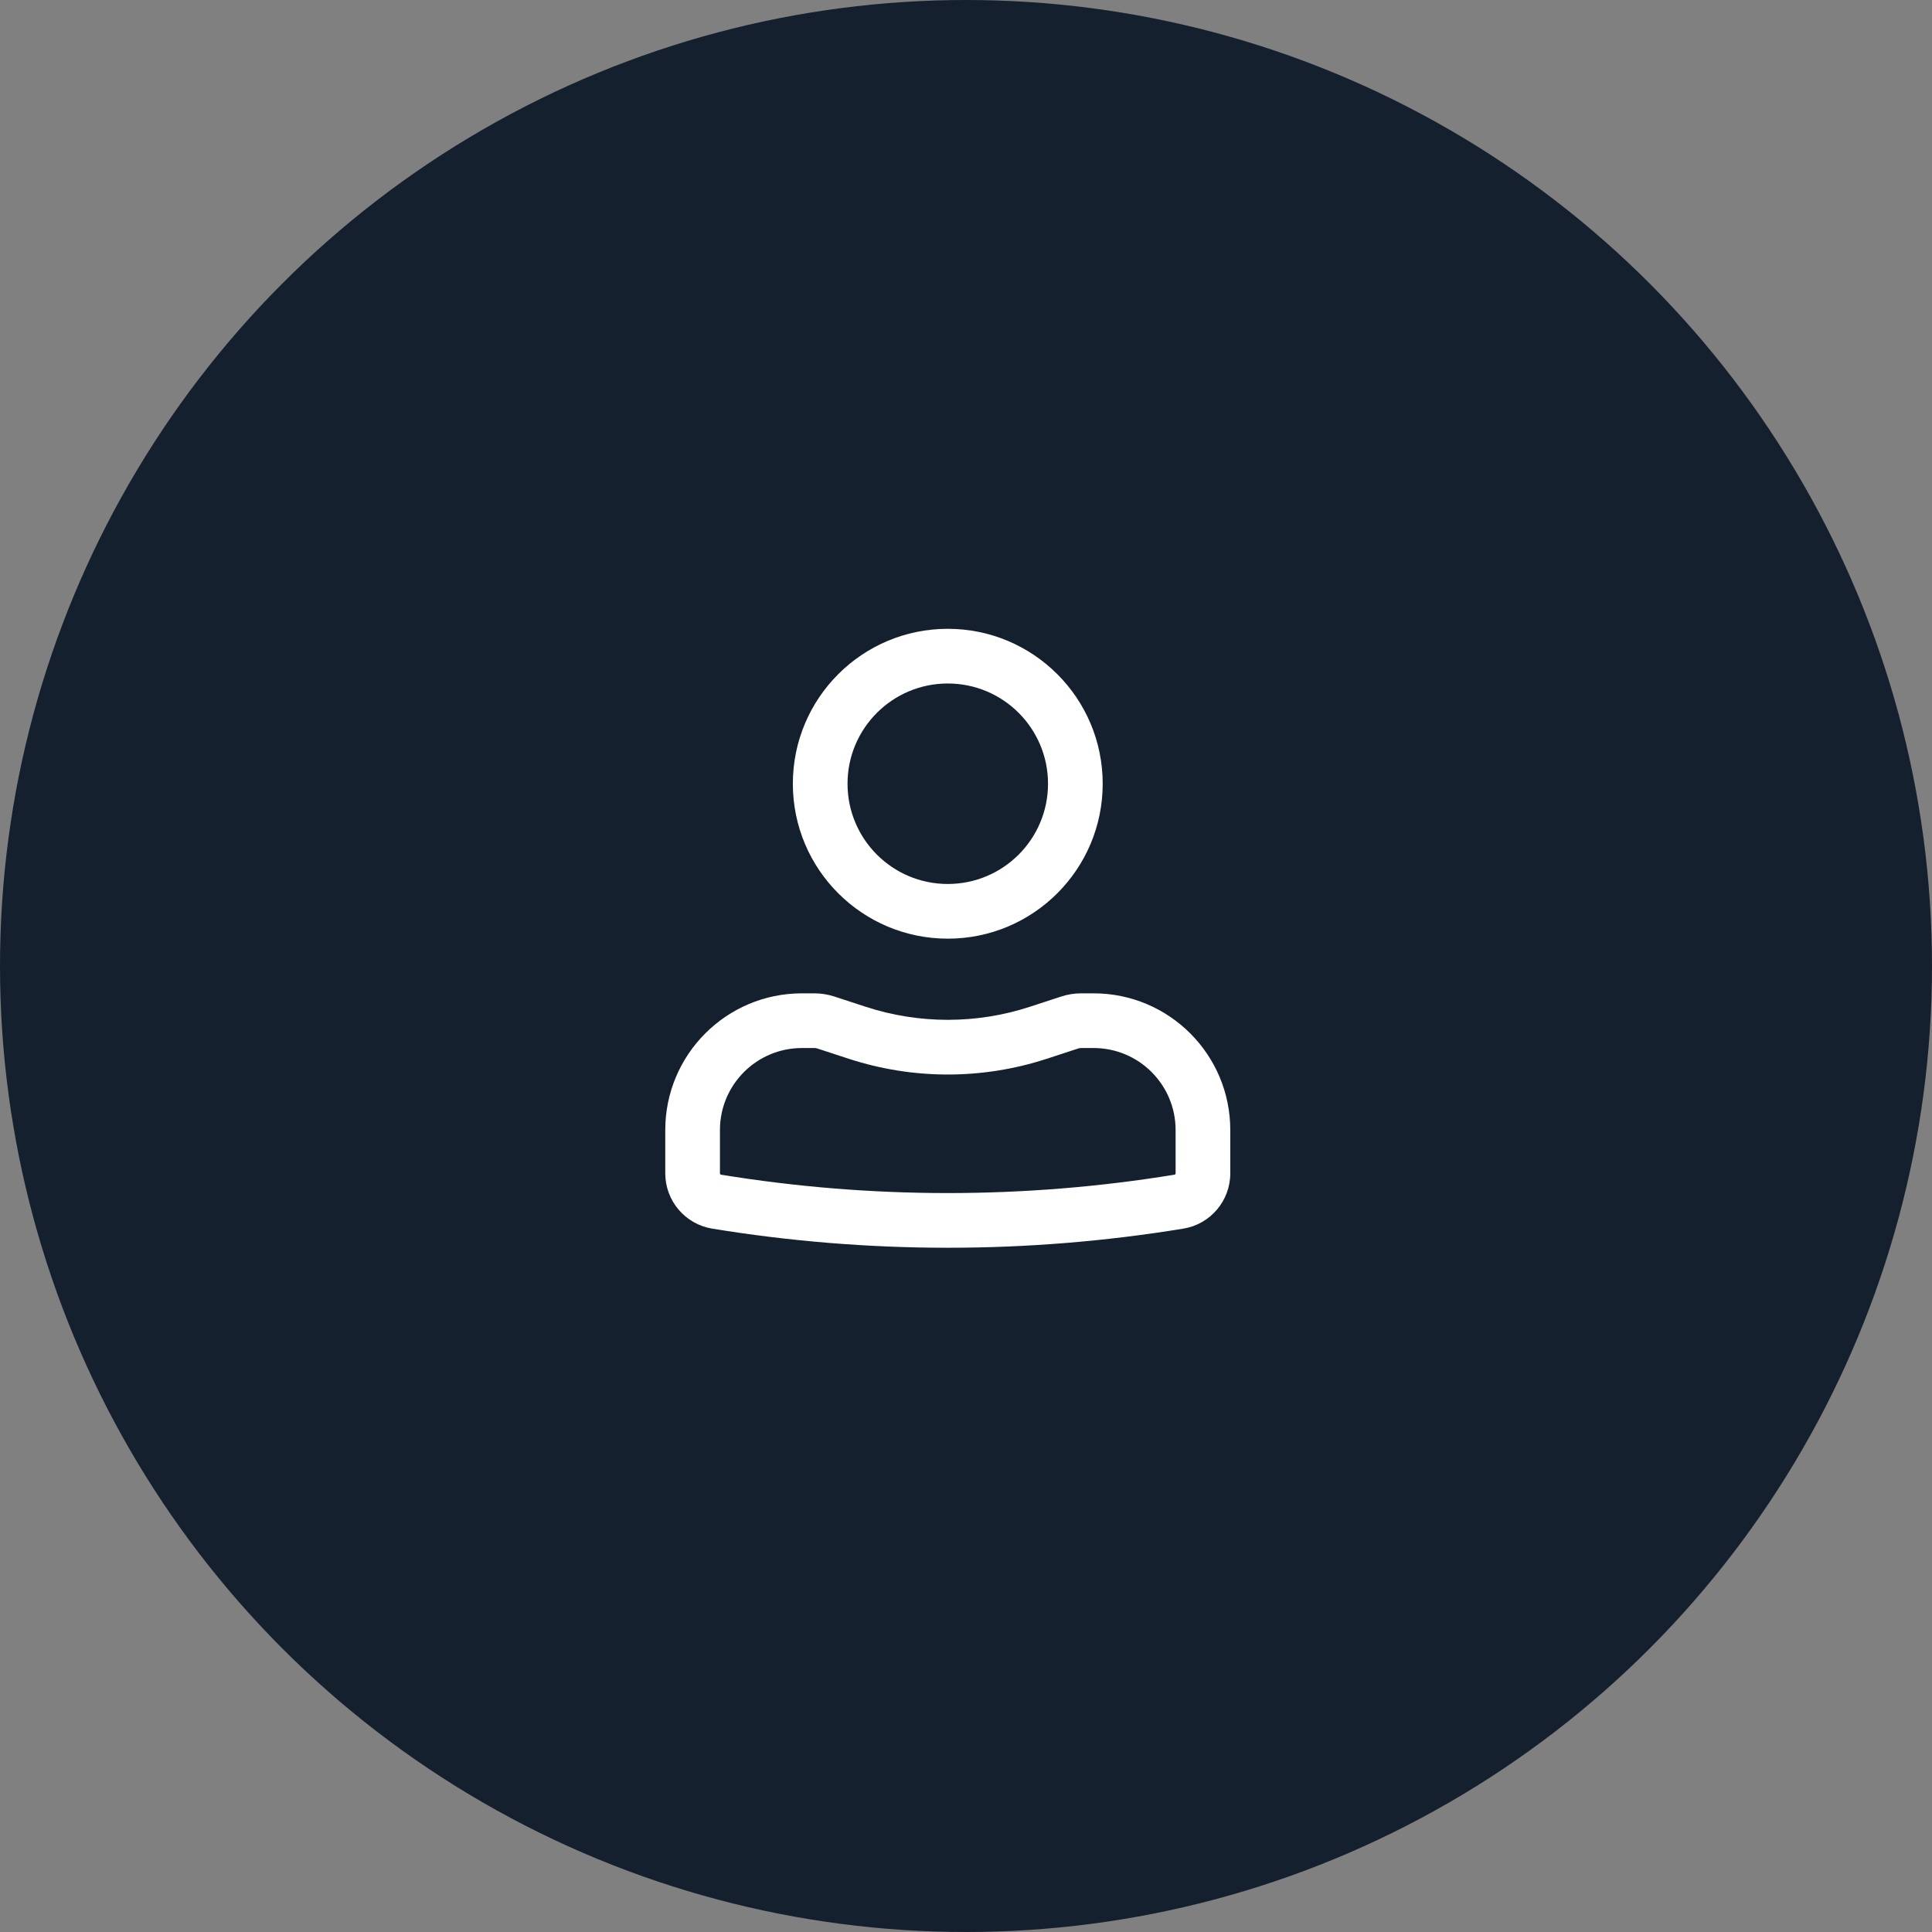 <svg width="53" height="53" viewBox="0 0 53 53" fill="none" xmlns="http://www.w3.org/2000/svg">
<rect x="0" y="0" width="53" height="53" fill="#808080" stroke="none"/>
<circle cx="26.5" cy="26.5" r="26.5" fill="#15202E"/>
<path fill-rule="evenodd" clip-rule="evenodd" d="M21.75 21.5C21.75 19.153 23.653 17.25 26 17.25C28.347 17.25 30.25 19.153 30.25 21.5C30.25 23.847 28.347 25.75 26 25.75C23.653 25.75 21.75 23.847 21.75 21.5ZM26 18.75C24.481 18.75 23.25 19.981 23.25 21.5C23.25 23.019 24.481 24.25 26 24.25C27.519 24.25 28.75 23.019 28.75 21.5C28.75 19.981 27.519 18.75 26 18.75Z" fill="white"/>
<path fill-rule="evenodd" clip-rule="evenodd" d="M22 28.75C20.757 28.75 19.75 29.757 19.75 31V32.188C19.75 32.206 19.763 32.222 19.781 32.225C23.9 32.897 28.1 32.897 32.219 32.225C32.237 32.222 32.25 32.206 32.25 32.188V31C32.25 29.757 31.243 28.75 30 28.75H29.659C29.633 28.75 29.607 28.754 29.581 28.762L28.716 29.045C26.951 29.621 25.049 29.621 23.284 29.045L22.419 28.762C22.393 28.754 22.367 28.75 22.341 28.75H22ZM18.25 31C18.25 28.929 19.929 27.25 22 27.25H22.341C22.525 27.25 22.709 27.279 22.884 27.336L23.75 27.619C25.212 28.096 26.788 28.096 28.25 27.619L29.116 27.336C29.291 27.279 29.475 27.25 29.659 27.25H30C32.071 27.25 33.75 28.929 33.75 31V32.188C33.75 32.941 33.204 33.584 32.461 33.705C28.182 34.404 23.818 34.404 19.539 33.705C18.796 33.584 18.25 32.941 18.25 32.188V31Z" fill="white"/>
</svg>
